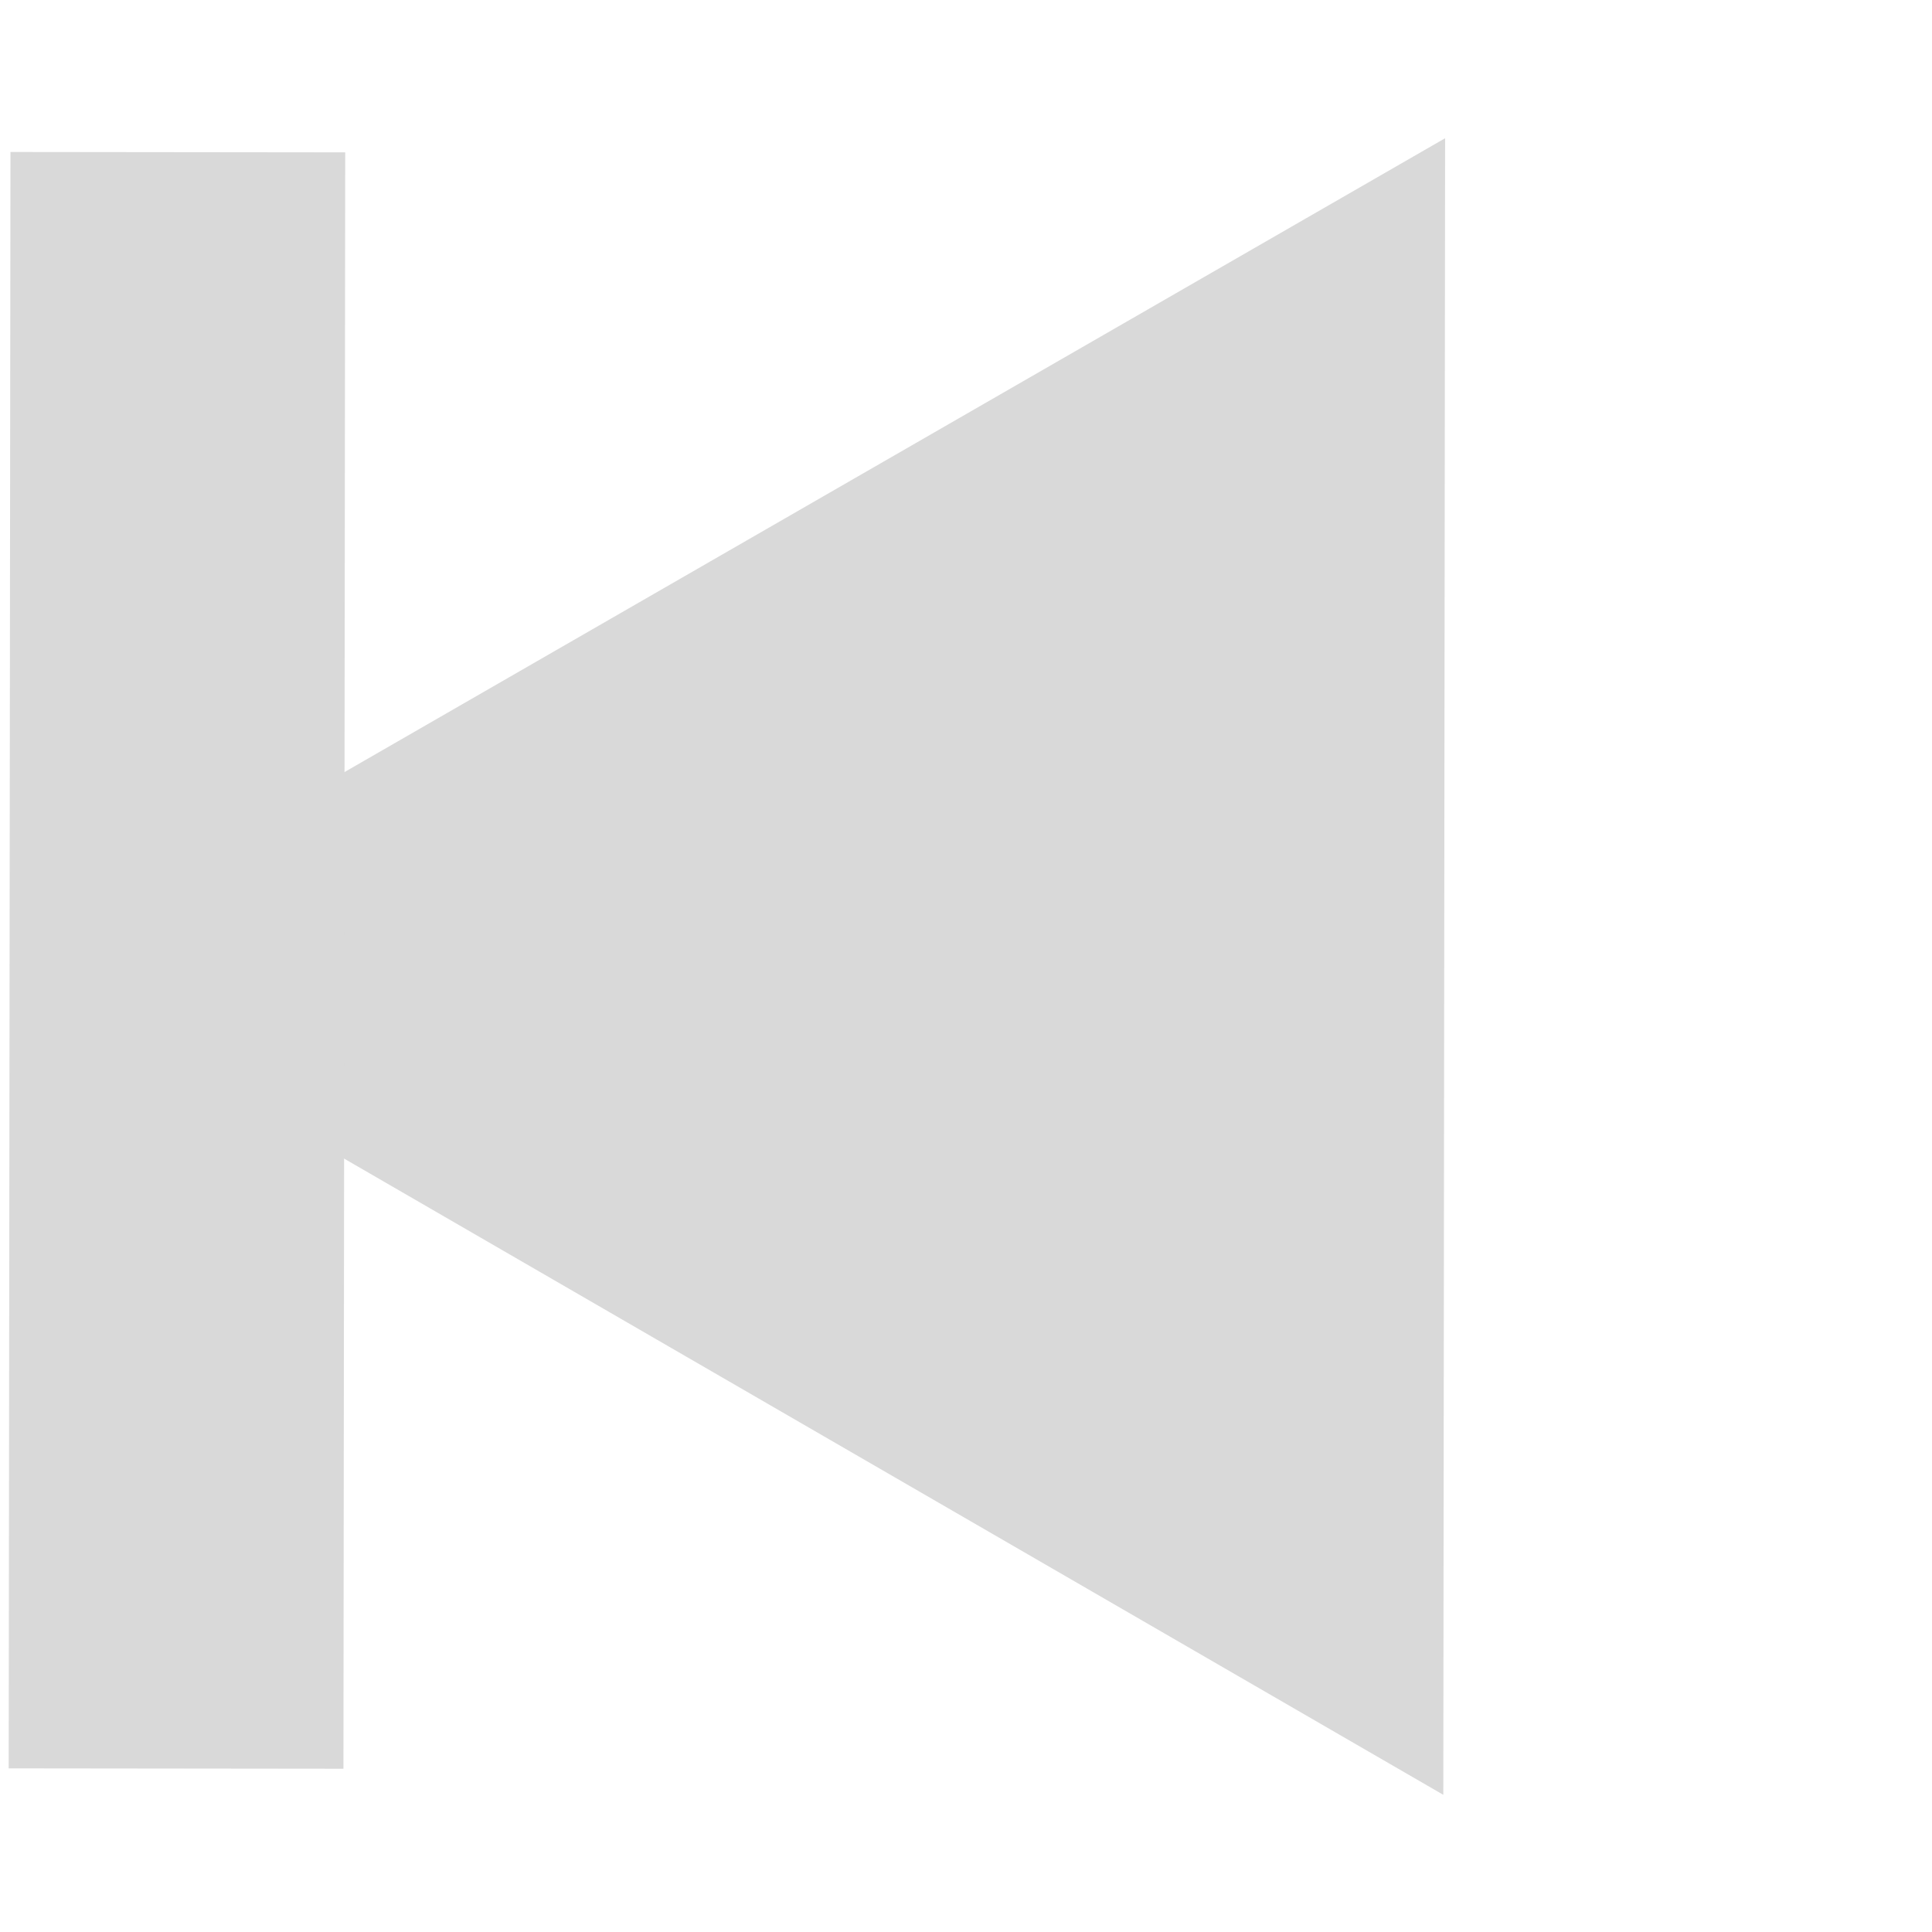 <svg width="202" height="202" viewBox="0 0 202 202" fill="none" xmlns="http://www.w3.org/2000/svg">
<path d="M1 100.891L151.094 14.452L150.905 187.657L1 100.891Z" fill="#D9D9D9"/>
<rect x="35.908" y="184.929" width="35" height="169" transform="rotate(-179.937 35.908 184.929)" fill="#D9D9D9"/>
</svg>
